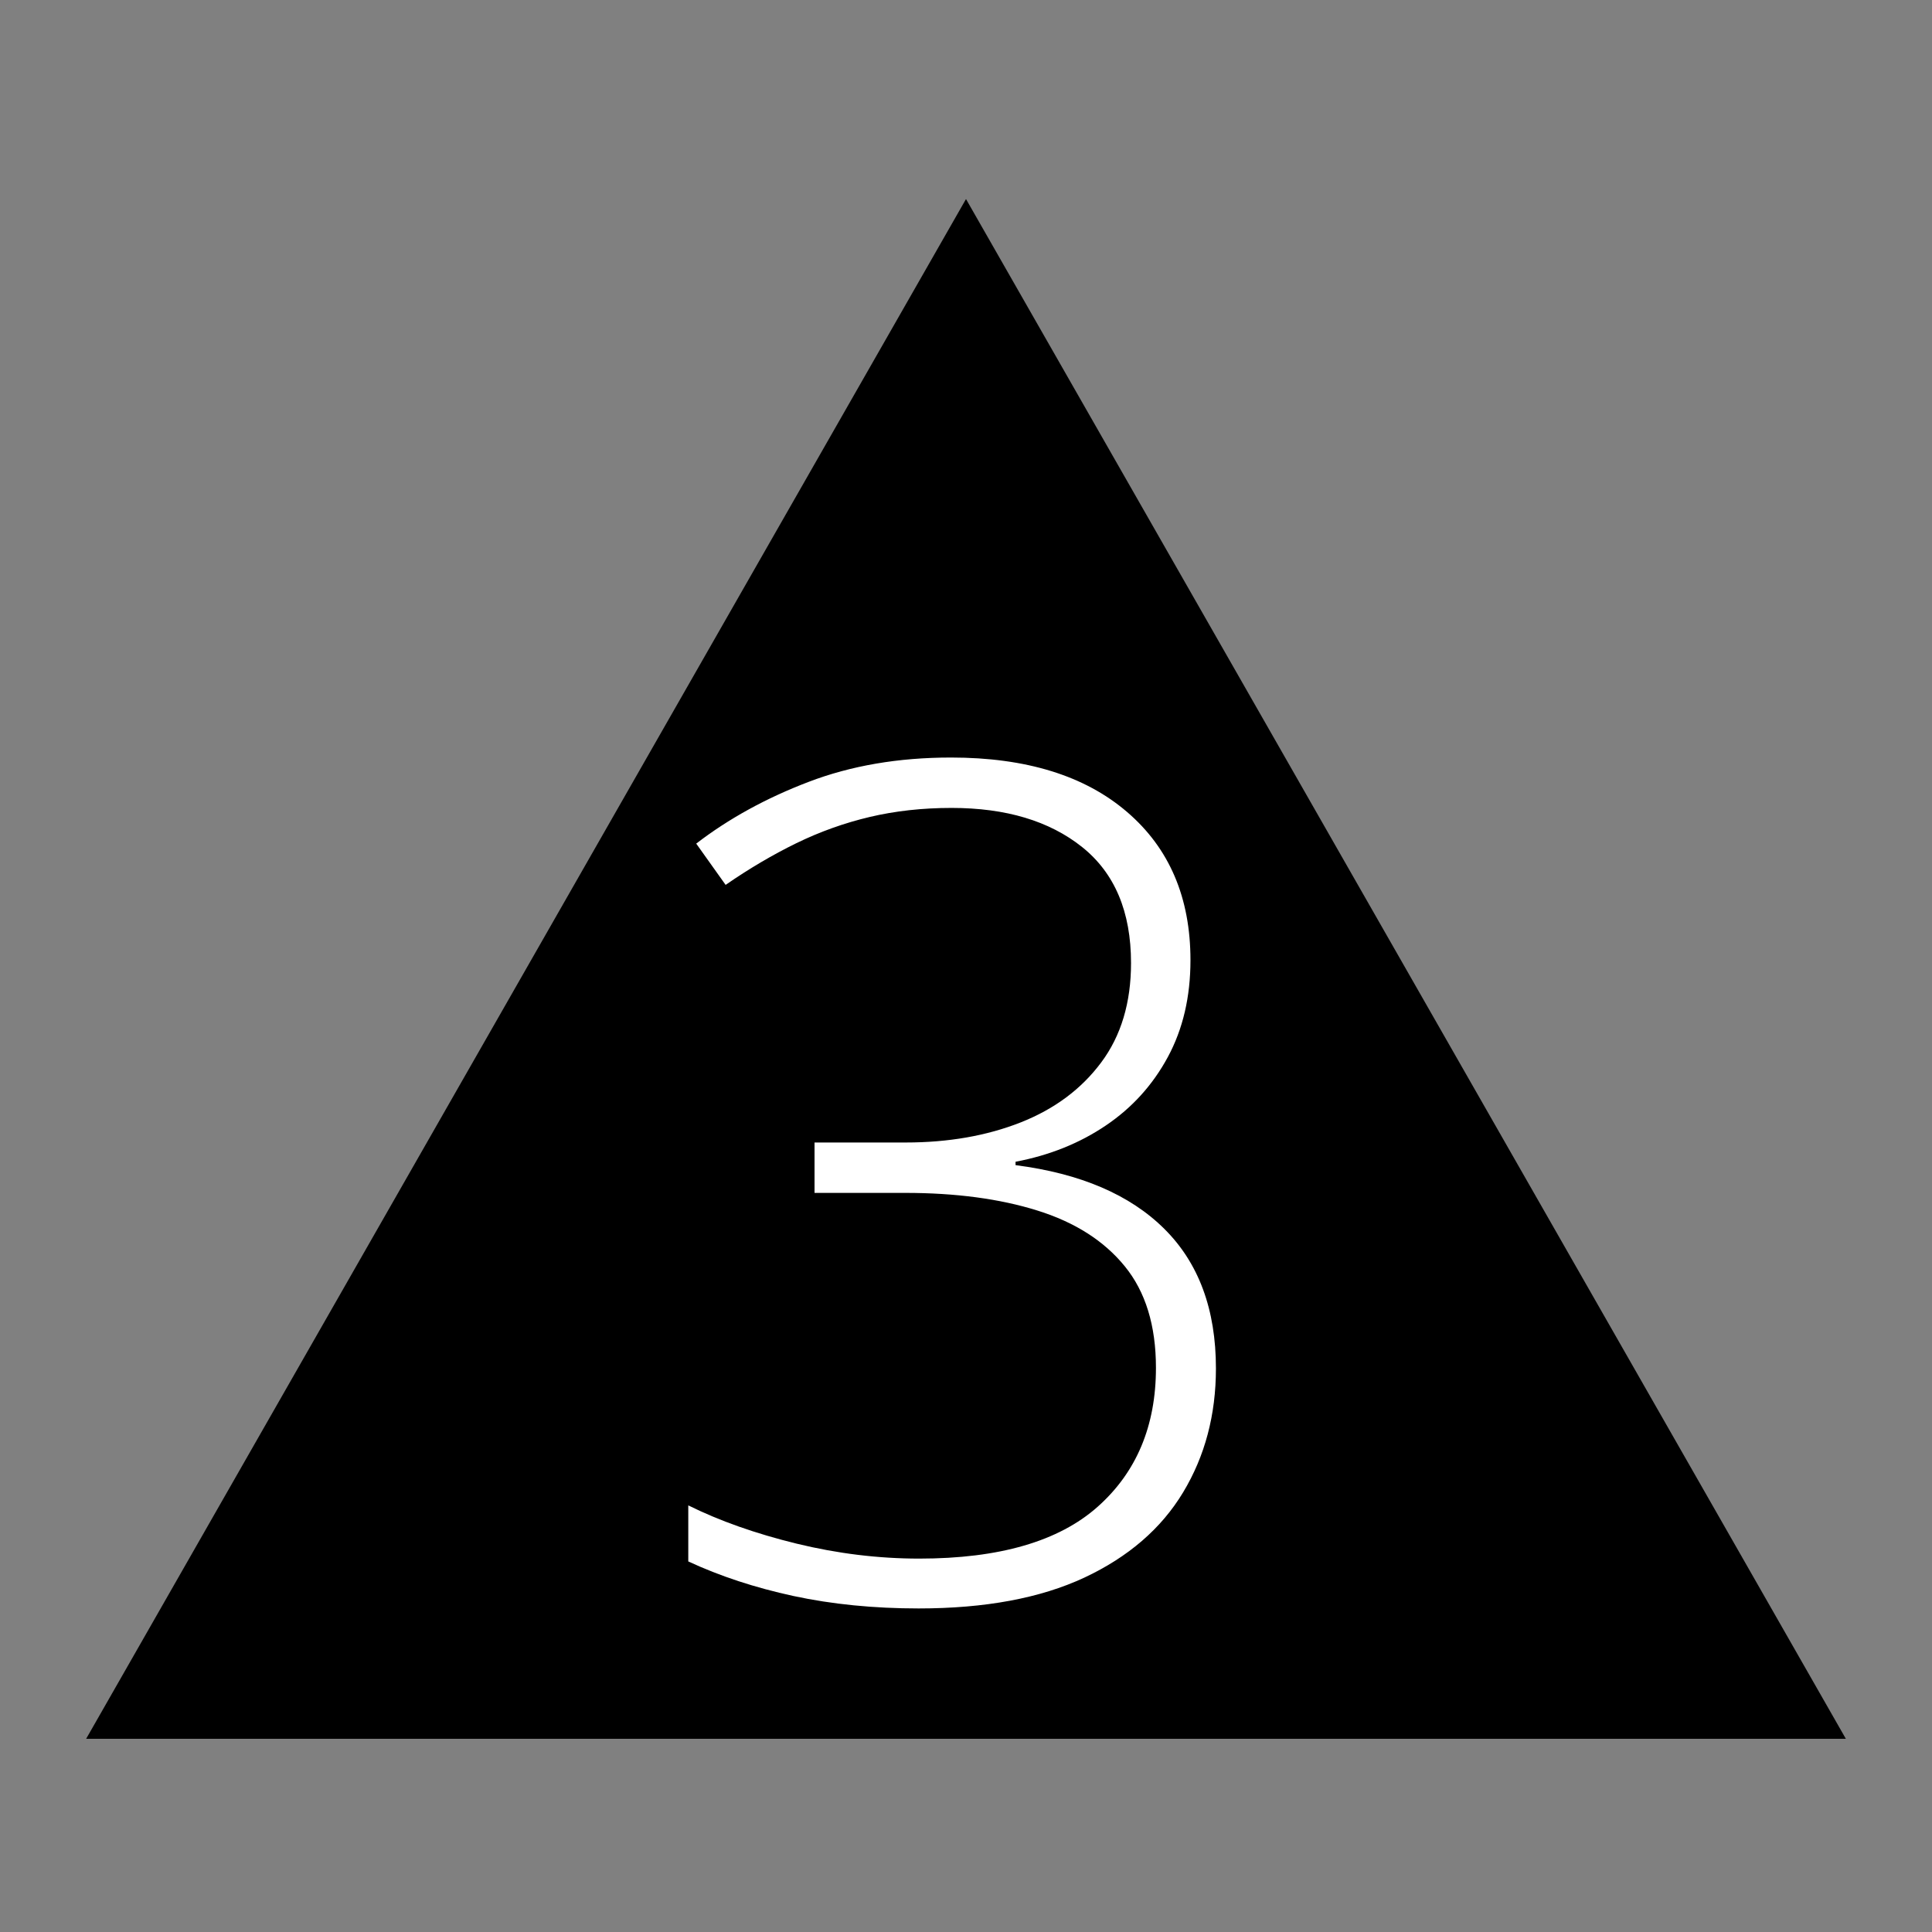 <svg xmlns="http://www.w3.org/2000/svg" xmlns:xlink="http://www.w3.org/1999/xlink" width="512" zoomAndPan="magnify" viewBox="0 0 384 384" height="512" preserveAspectRatio="xMidYMid meet" version="1.2"><rect x="0" y="0" width="384" height="384" fill="#808080" stroke="none"/><defs><clipPath id="959aeb1811"><path d="M 17.121 39.562 L 367 39.562 L 367 345.602 L 17.121 345.602 Z M 17.121 39.562 "/></clipPath><clipPath id="bedcf4686a"><path d="M 192 39.562 L 366.879 345.602 L 17.121 345.602 Z M 192 39.562 "/></clipPath></defs><g id="ae661d327b"><g clip-rule="nonzero" clip-path="url(#959aeb1811)"><g clip-rule="nonzero" clip-path="url(#bedcf4686a)"><path style=" stroke:none;fill-rule:nonzero;fill:#000000;fill-opacity:1;" d="M 17.121 39.562 L 367.391 39.562 L 367.391 345.602 L 17.121 345.602 Z M 17.121 39.562 "/></g></g><g style="fill:#ffffff;fill-opacity:1;"><g transform="translate(126.223, 317.44)"><path style="stroke:none" d="M 110.391 -126.594 C 110.391 -119.312 108.891 -112.895 105.891 -107.344 C 102.891 -101.789 98.781 -97.254 93.562 -93.734 C 88.352 -90.211 82.375 -87.812 75.625 -86.531 L 75.625 -85.859 C 88.52 -84.203 98.379 -79.977 105.203 -73.188 C 112.035 -66.406 115.453 -57.16 115.453 -45.453 C 115.453 -36.234 113.273 -28.02 108.922 -20.812 C 104.578 -13.613 98.035 -7.969 89.297 -3.875 C 80.555 0.207 69.582 2.25 56.375 2.25 C 47.445 2.25 39.156 1.426 31.5 -0.219 C 23.852 -1.875 16.879 -4.164 10.578 -7.094 L 10.578 -18.234 C 16.805 -15.148 23.988 -12.613 32.125 -10.625 C 40.258 -8.645 48.379 -7.656 56.484 -7.656 C 72.391 -7.656 84.207 -11.086 91.938 -17.953 C 99.664 -24.816 103.531 -34.023 103.531 -45.578 C 103.531 -53.973 101.461 -60.703 97.328 -65.766 C 93.203 -70.828 87.406 -74.52 79.938 -76.844 C 72.477 -79.176 63.723 -80.344 53.672 -80.344 L 35.672 -80.344 L 35.672 -90.359 L 53.781 -90.359 C 62.258 -90.359 69.875 -91.688 76.625 -94.344 C 83.375 -97.008 88.719 -100.988 92.656 -106.281 C 96.602 -111.57 98.578 -118.156 98.578 -126.031 C 98.578 -136.227 95.332 -143.914 88.844 -149.094 C 82.352 -154.27 73.707 -156.859 62.906 -156.859 C 57.125 -156.859 51.703 -156.258 46.641 -155.062 C 41.578 -153.863 36.703 -152.117 32.016 -149.828 C 27.328 -147.535 22.656 -144.781 18 -141.562 L 12.156 -149.766 C 18.602 -154.723 26.047 -158.812 34.484 -162.031 C 42.922 -165.258 52.359 -166.875 62.797 -166.875 C 77.723 -166.875 89.383 -163.27 97.781 -156.062 C 106.188 -148.863 110.391 -139.039 110.391 -126.594 Z M 110.391 -126.594 "/></g></g></g></svg>